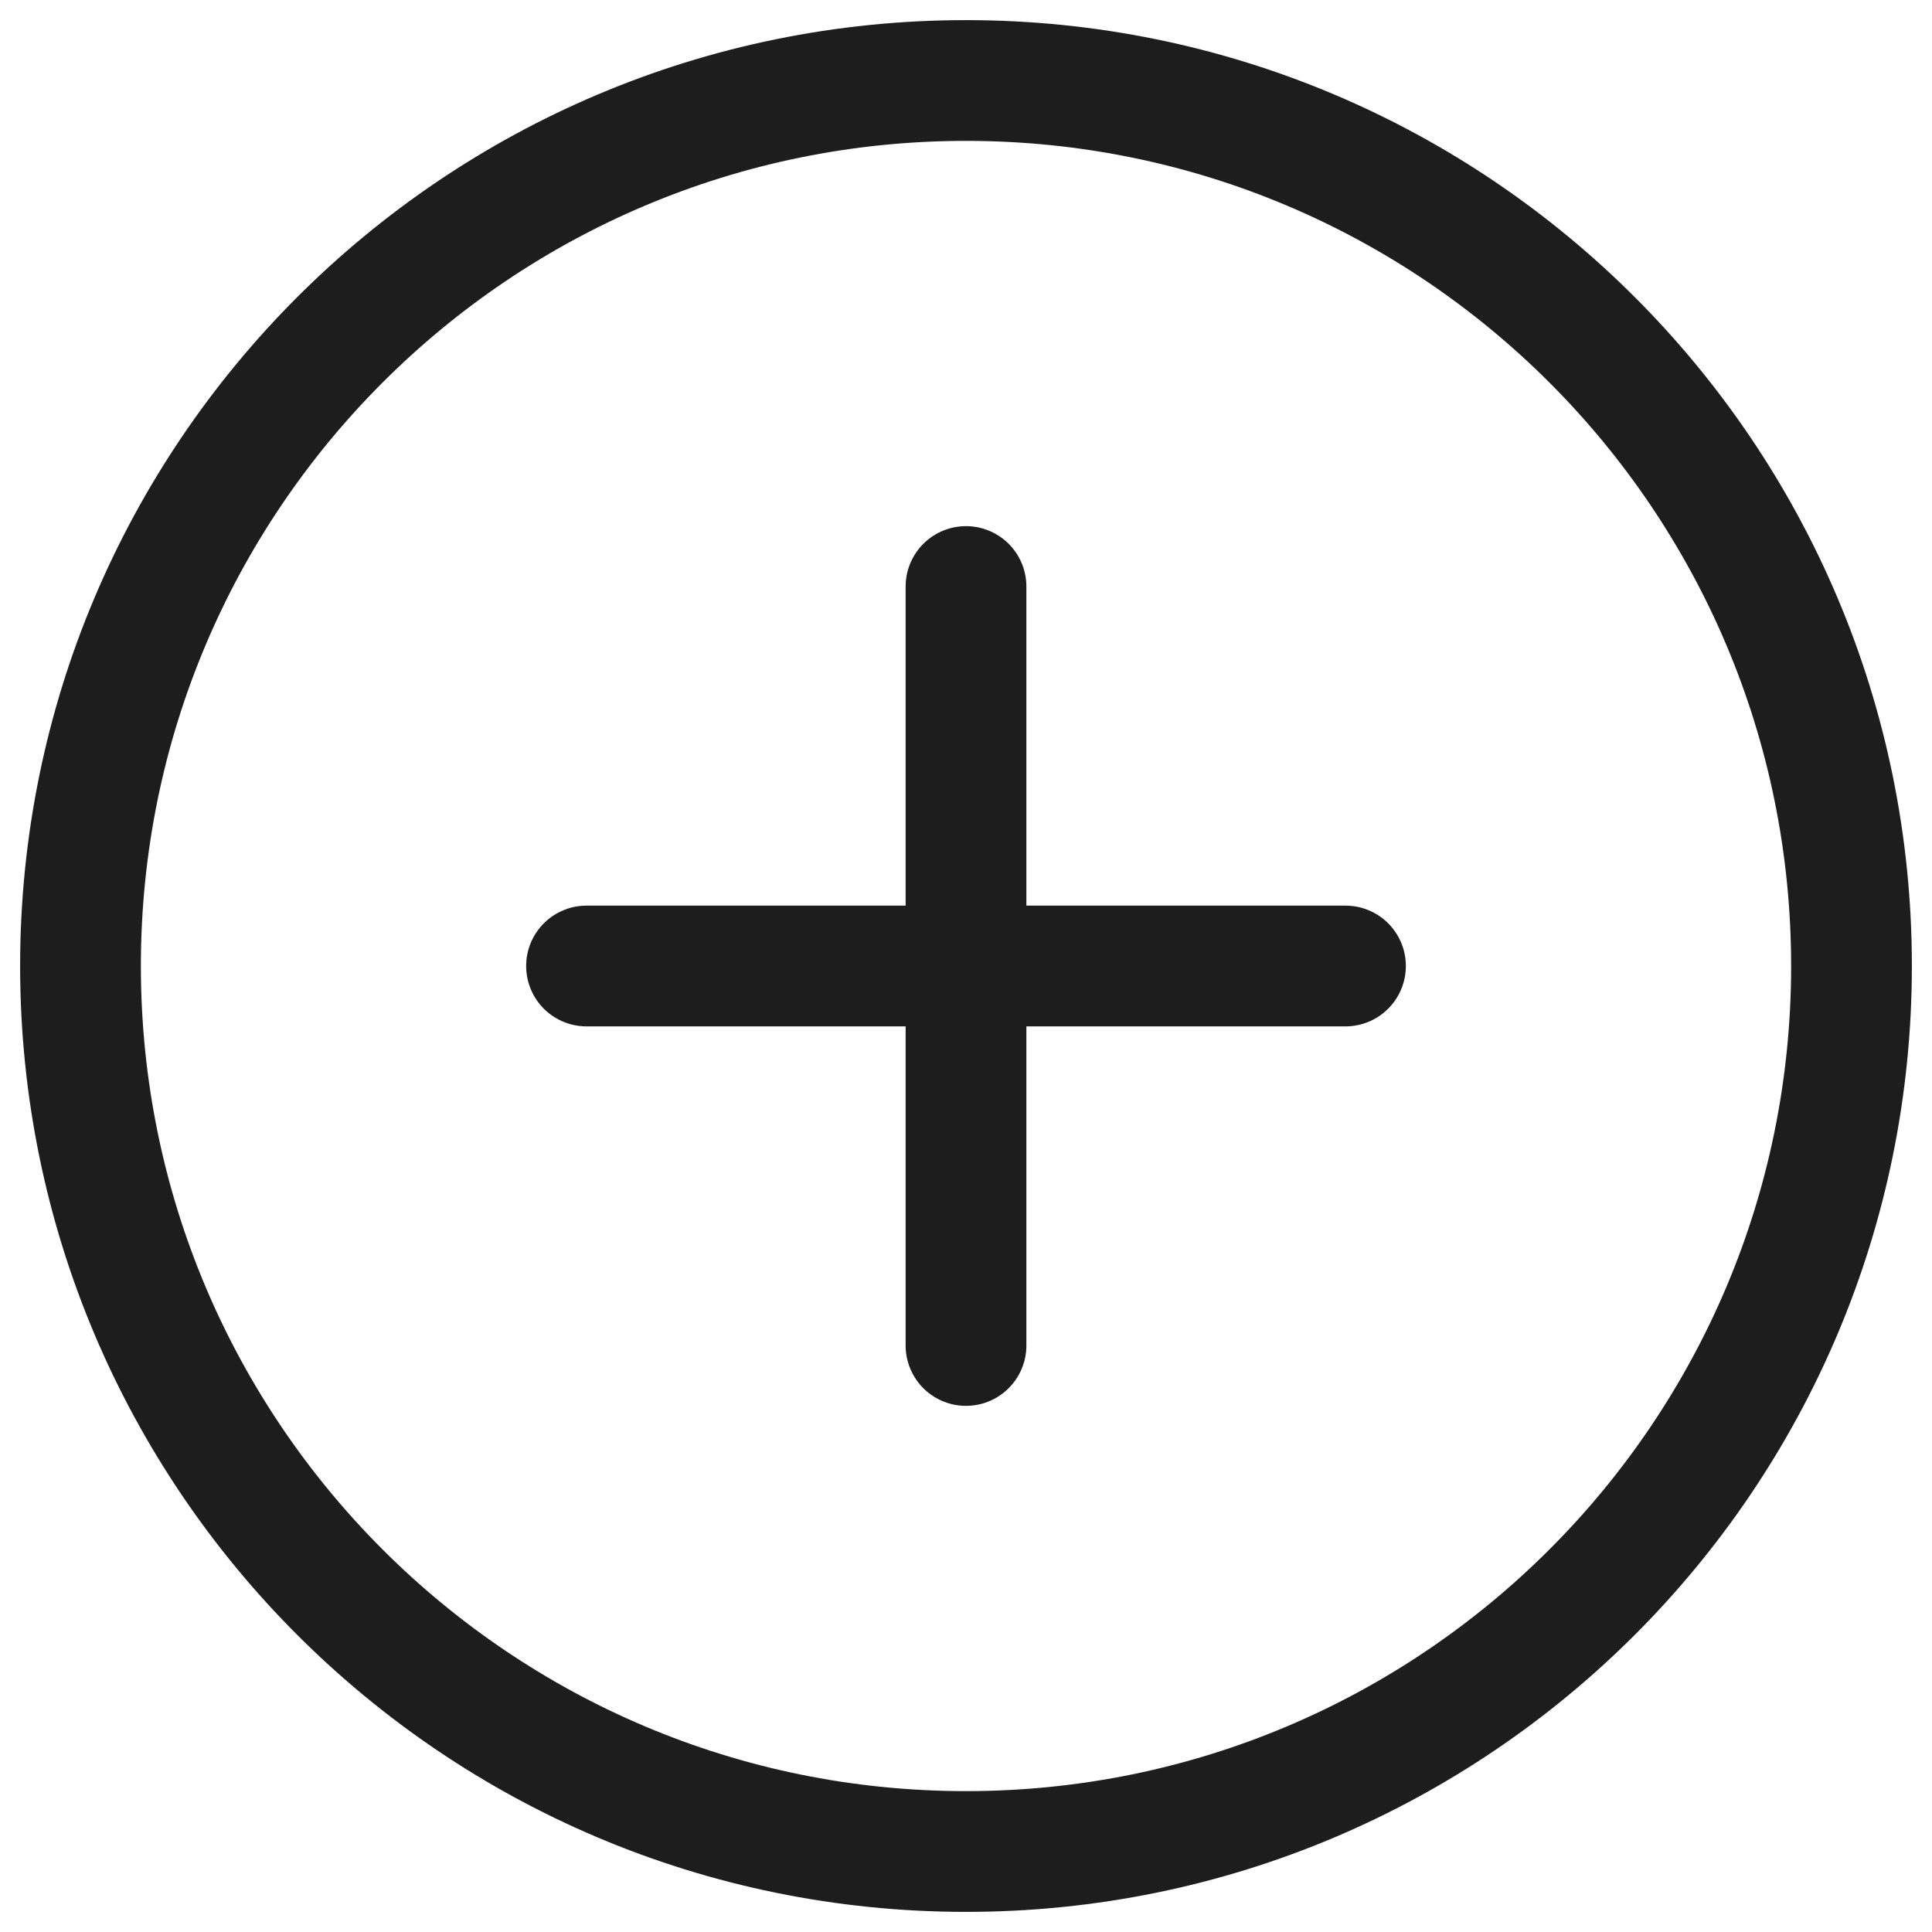 <svg width="24" height="24" viewBox="0 0 24 24" fill="none" xmlns="http://www.w3.org/2000/svg">
<path d="M12 23C18.075 23 23 18.075 23 12C23 5.925 18.075 1 12 1C5.925 1 1 5.925 1 12C1 18.075 5.925 23 12 23Z" stroke="#1D1D1D" stroke-width="1.5" stroke-linecap="round" stroke-linejoin="round"/>
<path d="M7.286 12H16.714" stroke="#1D1D1D" stroke-width="1.5" stroke-linecap="round" stroke-linejoin="round"/>
<path d="M12 7.286V16.714" stroke="#1D1D1D" stroke-width="1.5" stroke-linecap="round" stroke-linejoin="round"/>
</svg>
